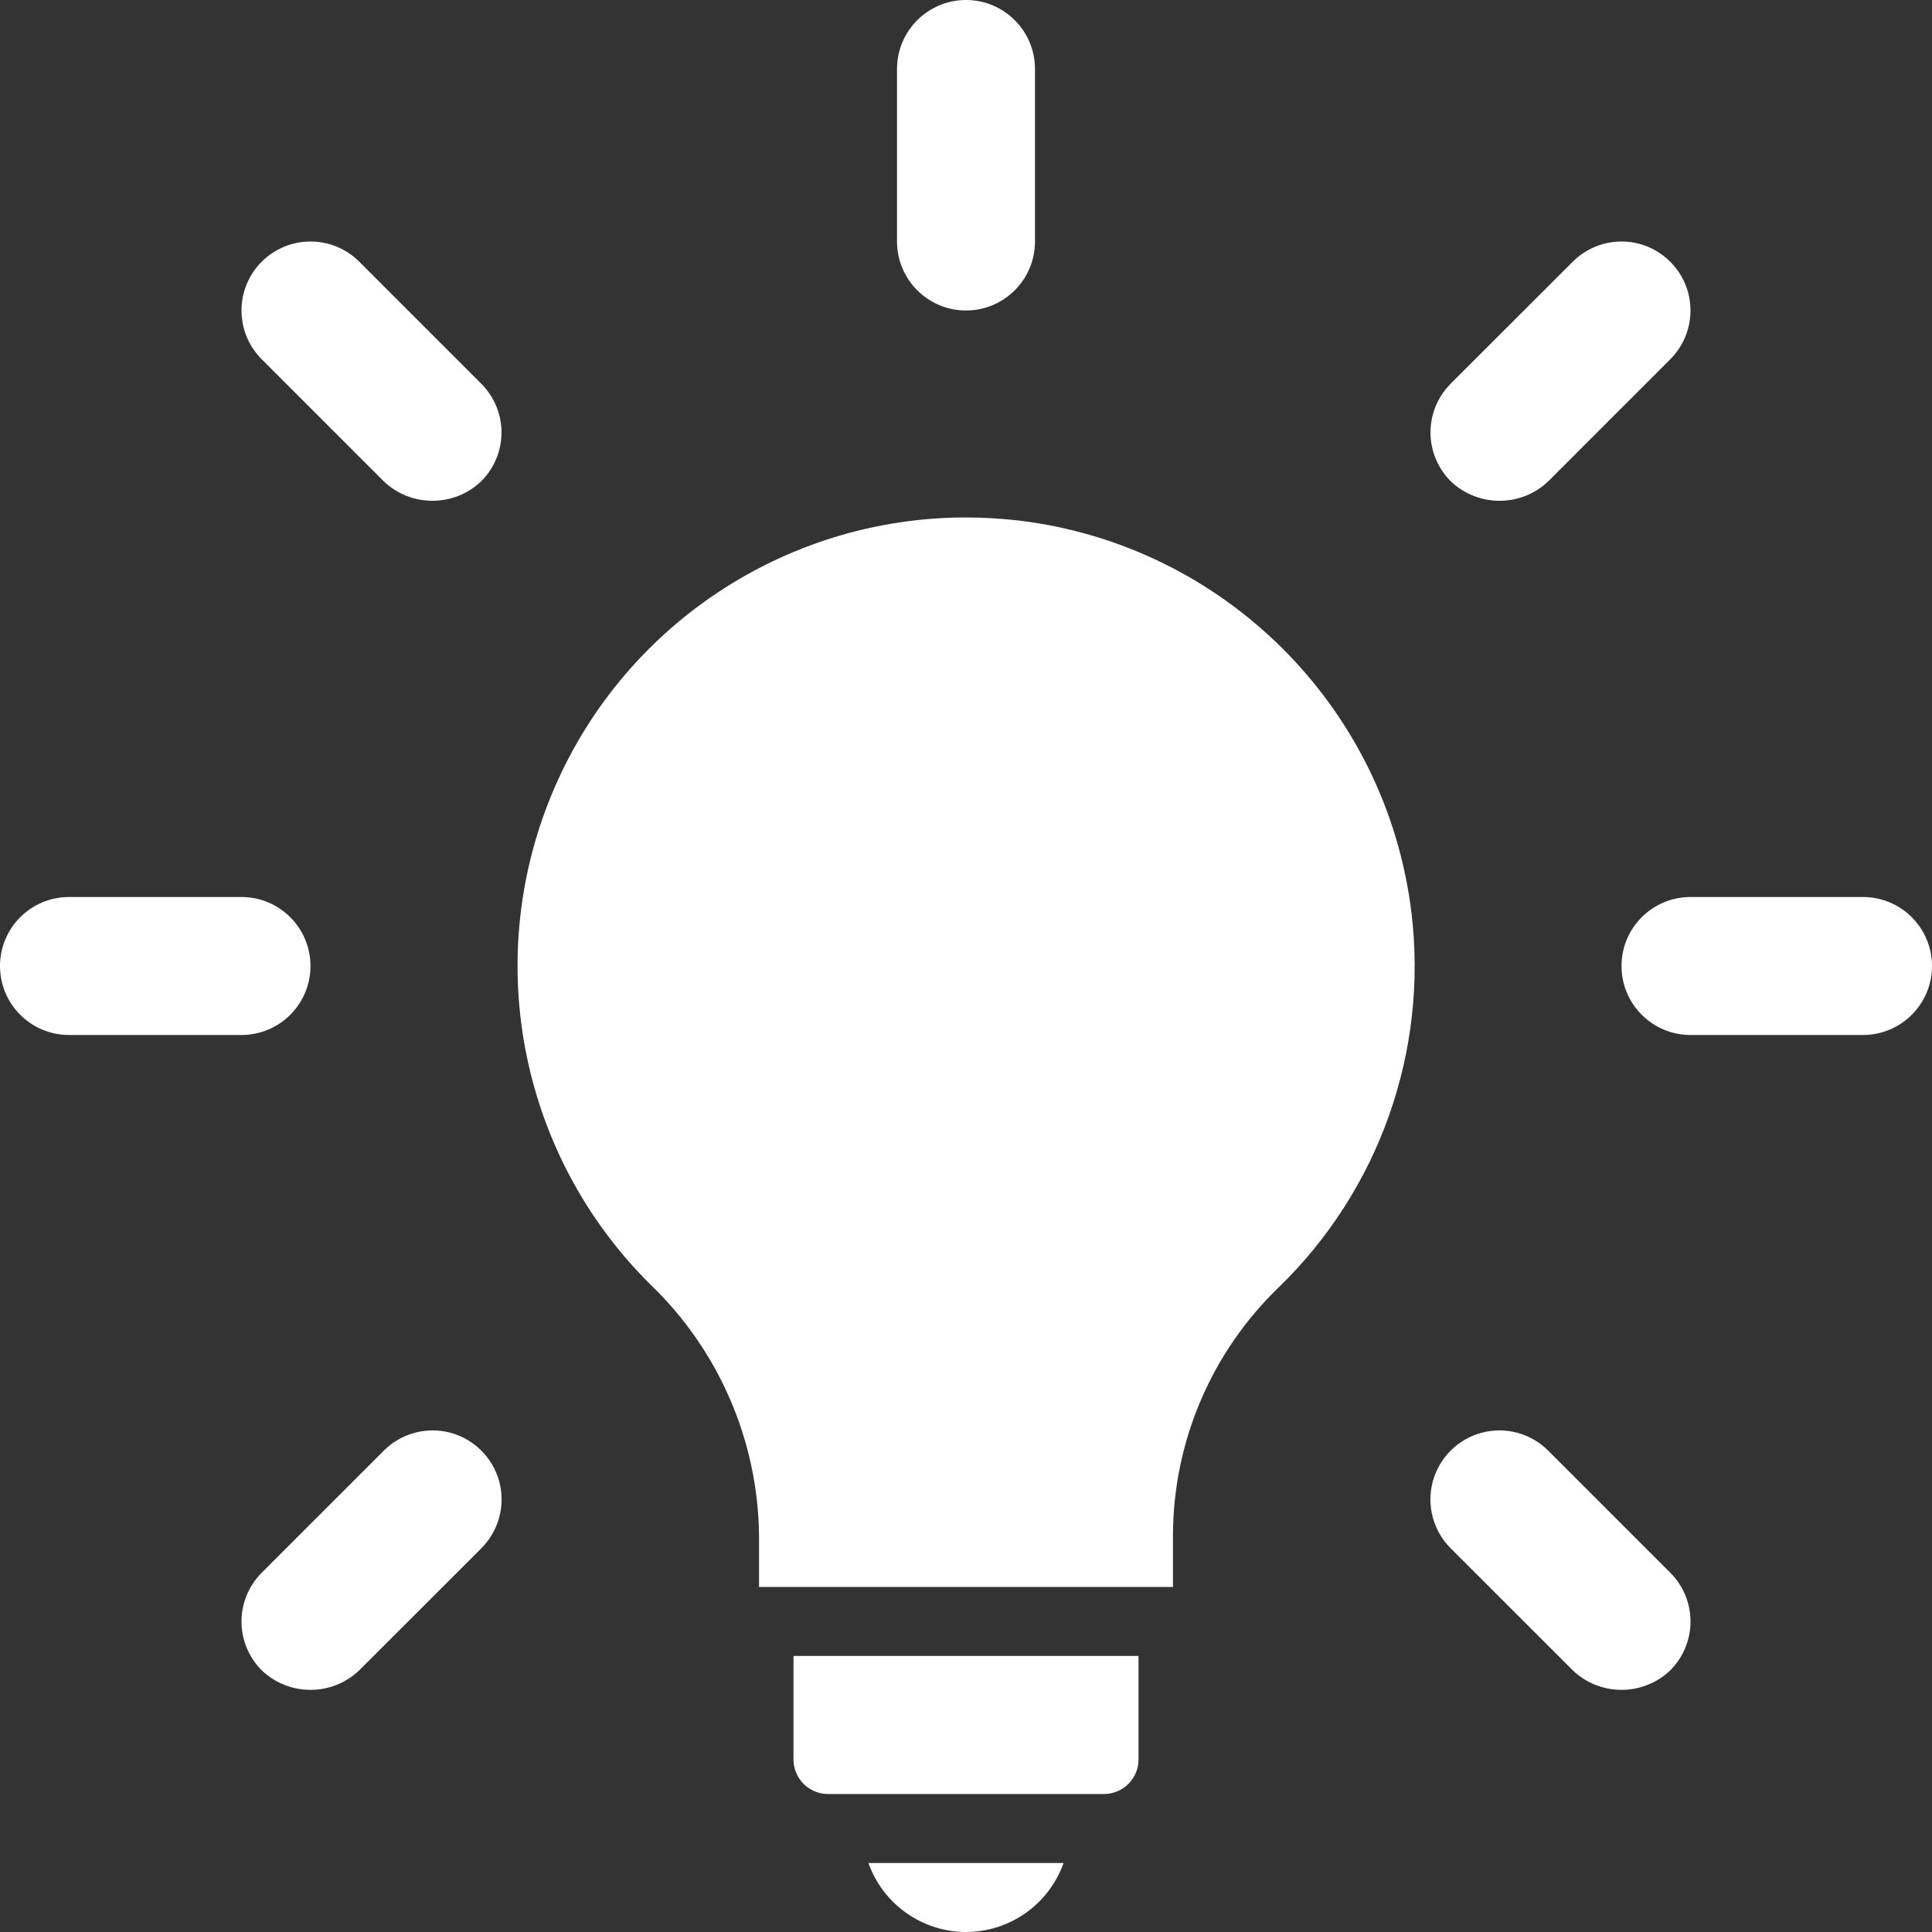 <svg width="24" height="24" viewBox="0 0 24 24" fill="none" xmlns="http://www.w3.org/2000/svg">
<rect x="0" y="0" width="24" height="24" fill="#333333" stroke="none"/>
<path d="M17.533 11.332C17.22 8.781 15.206 6.772 12.654 6.466C12.434 6.441 12.213 6.428 11.992 6.428C9.737 6.432 7.706 7.795 6.848 9.881C5.99 11.967 6.475 14.364 8.076 15.953C8.927 16.769 9.415 17.892 9.429 19.07V19.714H14.571V19.067C14.575 17.911 15.046 16.805 15.876 16C17.13 14.79 17.743 13.062 17.533 11.332V11.332H17.533Z" fill="white"/>
<path d="M12 24C12.545 23.999 13.03 23.656 13.212 23.143H10.788C10.97 23.656 11.455 23.999 12 24Z" fill="white"/>
<path d="M9.857 21.857C9.857 22.094 10.049 22.285 10.286 22.286H13.714C13.951 22.285 14.143 22.094 14.143 21.857V20.571H9.857V21.857Z" fill="white"/>
<path d="M12 3.857C12.473 3.857 12.857 3.473 12.857 3V0.857C12.857 0.384 12.473 0 12 0C11.527 0 11.143 0.384 11.143 0.857V3C11.143 3.473 11.527 3.857 12 3.857Z" fill="white"/>
<path d="M4.766 5.978C5.105 6.302 5.639 6.302 5.978 5.978C6.139 5.818 6.23 5.6 6.23 5.372C6.23 5.145 6.139 4.927 5.978 4.766L4.463 3.251C4.302 3.09 4.084 3 3.857 3C3.63 3 3.412 3.09 3.251 3.251C3.09 3.412 3 3.63 3 3.857C3 4.085 3.09 4.302 3.251 4.463L4.766 5.978Z" fill="white"/>
<path d="M3.857 12C3.857 11.527 3.473 11.143 3 11.143H0.857C0.384 11.143 0 11.527 0 12C0 12.473 0.384 12.857 0.857 12.857H3C3.473 12.857 3.857 12.473 3.857 12Z" fill="white"/>
<path d="M5.595 17.798C5.299 17.719 4.983 17.804 4.766 18.022L3.251 19.537C3.09 19.698 3 19.916 3 20.143C3 20.37 3.09 20.588 3.251 20.749C3.59 21.073 4.124 21.073 4.463 20.749L5.979 19.234C6.196 19.017 6.281 18.701 6.202 18.405C6.123 18.109 5.891 17.878 5.595 17.798Z" fill="white"/>
<path d="M19.234 18.022C19.017 17.804 18.701 17.719 18.405 17.798C18.109 17.878 17.878 18.109 17.798 18.405C17.719 18.701 17.804 19.017 18.021 19.234L19.537 20.749C19.876 21.073 20.41 21.073 20.749 20.749C20.91 20.588 21 20.37 21 20.143C21 19.916 20.91 19.698 20.749 19.537L19.234 18.022Z" fill="white"/>
<path d="M23.143 11.143H21C20.527 11.143 20.143 11.527 20.143 12C20.143 12.473 20.527 12.857 21 12.857H23.143C23.616 12.857 24 12.473 24 12C24 11.527 23.616 11.143 23.143 11.143Z" fill="white"/>
<path d="M19.234 5.978L20.749 4.463C20.965 4.247 21.05 3.931 20.971 3.635C20.891 3.34 20.66 3.109 20.365 3.029C20.069 2.95 19.753 3.035 19.537 3.251L18.021 4.766C17.861 4.927 17.77 5.145 17.77 5.372C17.77 5.6 17.861 5.818 18.021 5.978C18.361 6.302 18.895 6.302 19.234 5.978Z" fill="white"/>
</svg>
